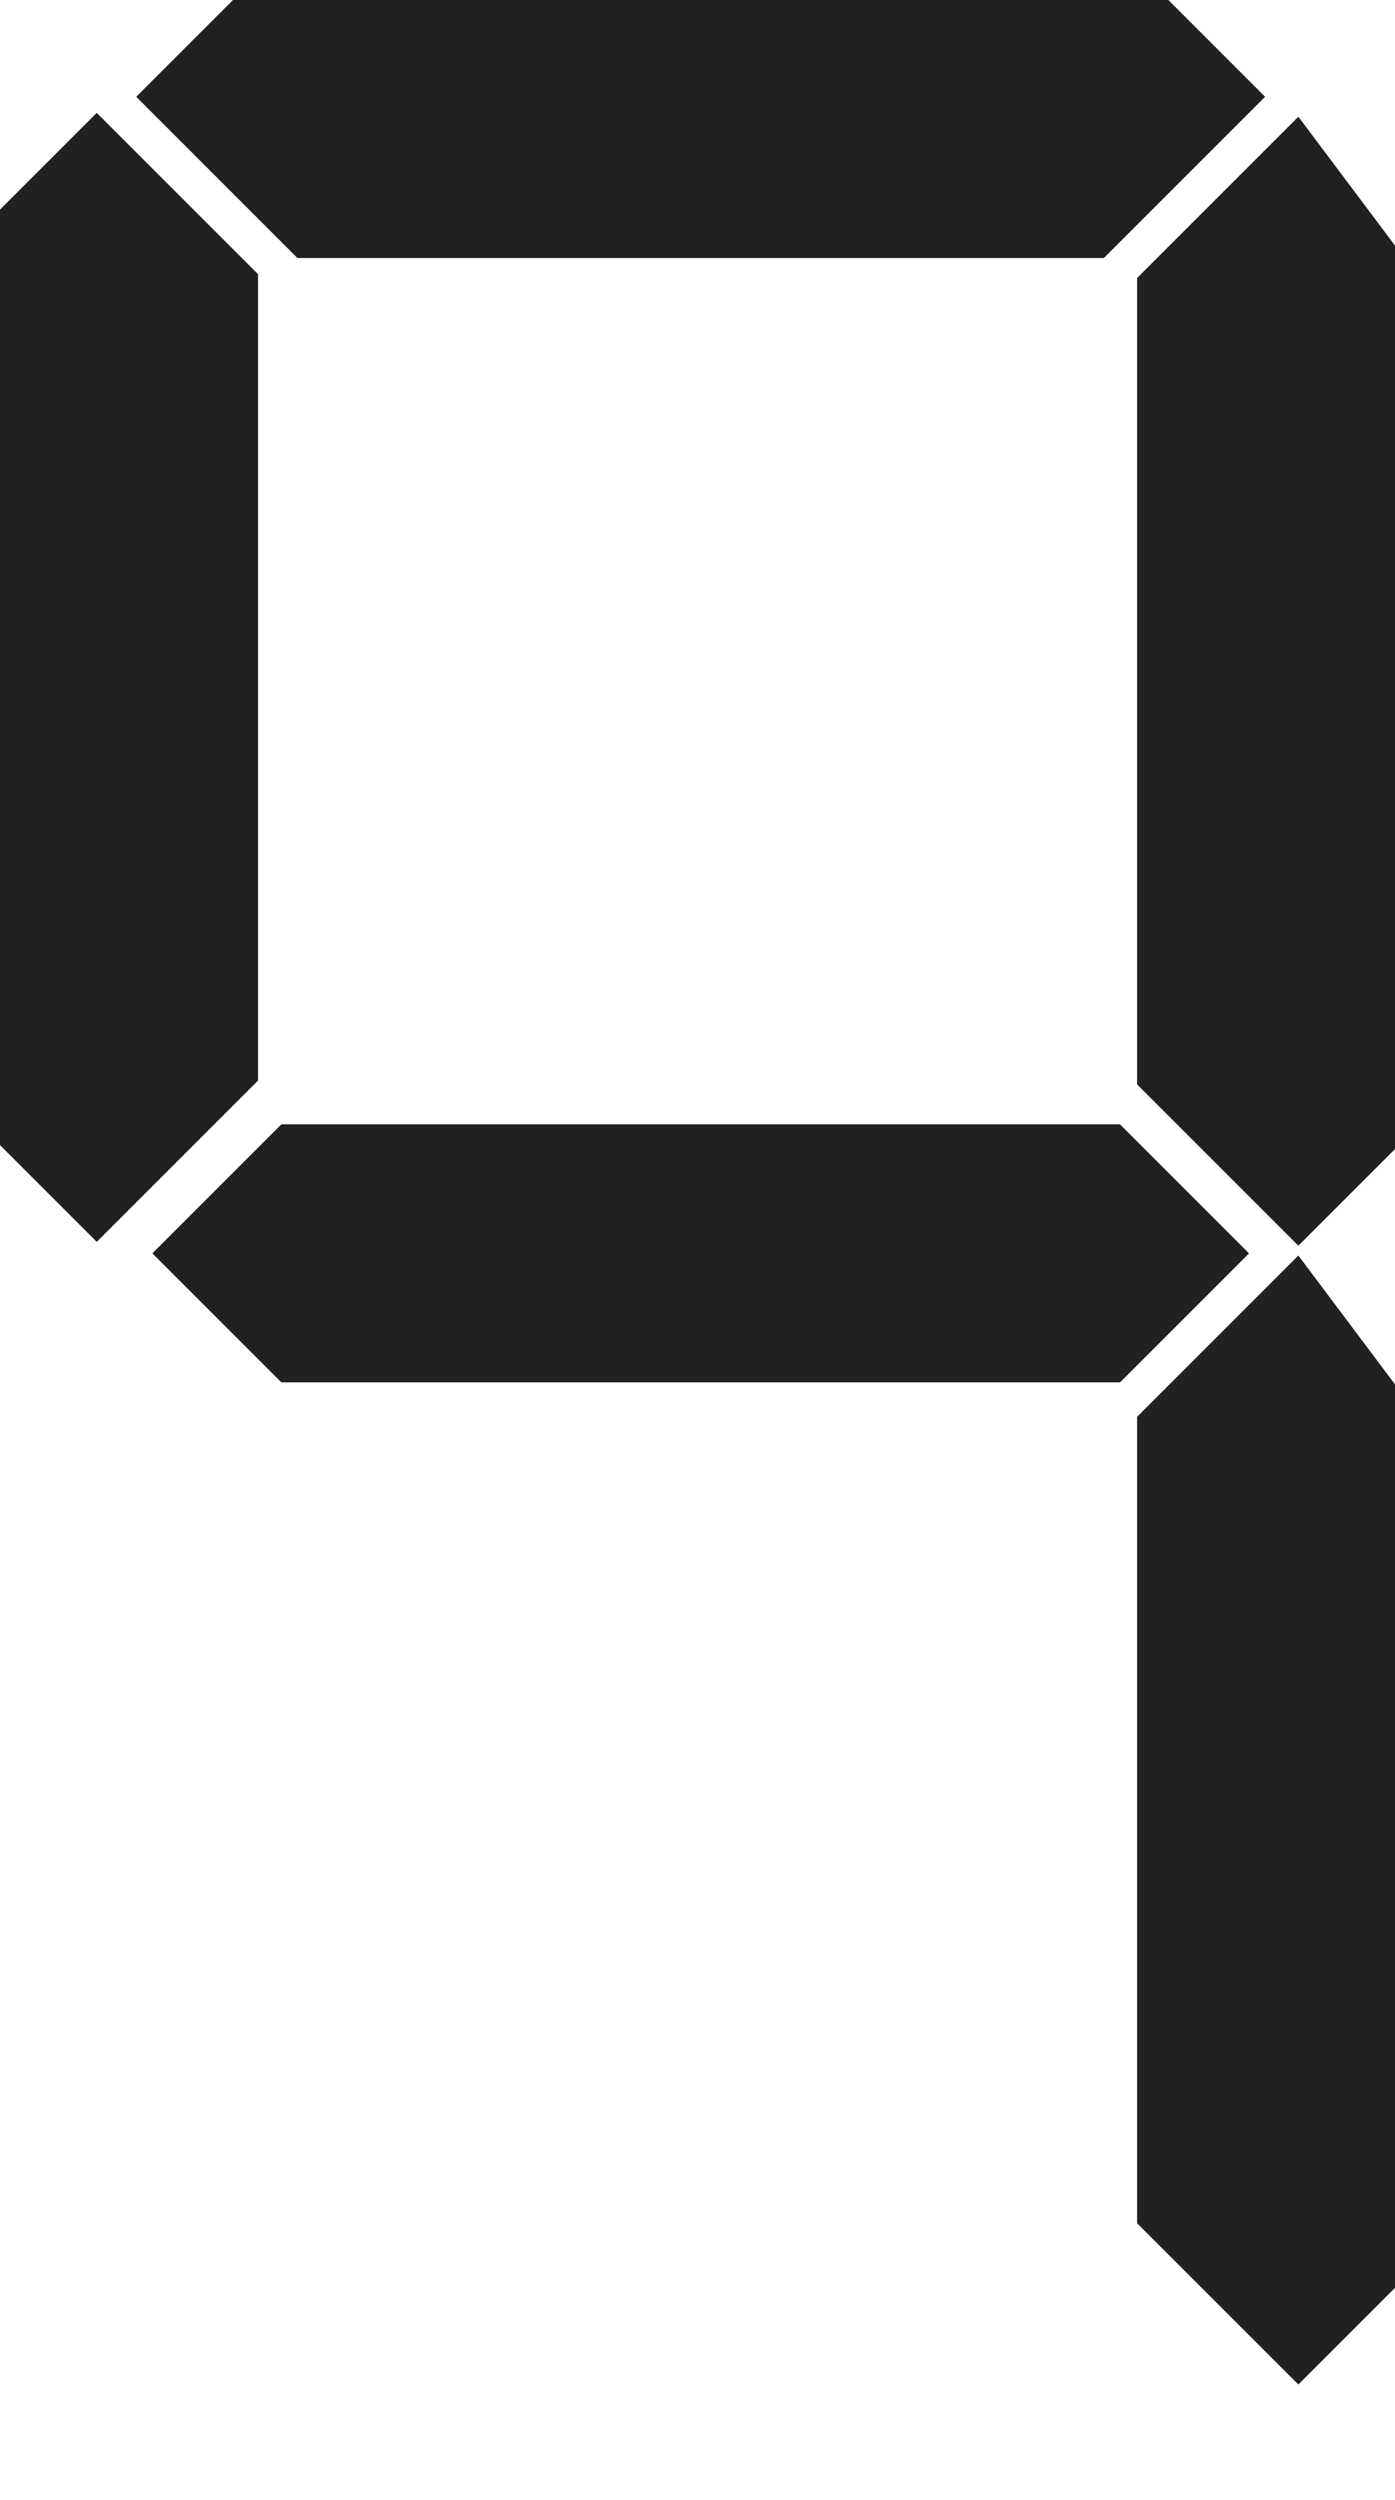 <svg viewBox="0 0 86.5 155" fill="none" xmlns="http://www.w3.org/2000/svg"><path id="a" d="m 14.447,0 h 58 l 6,6 -10,10 h -50 L 8.447,6 Z" fill="#212121" /><path id="b" d="m 70.508,17.237 10,-10 6,8 v 56 l -6,6 -10,-10 v -50 6 z" fill="#212121" /><path id="c" d="m 70.508,87.847 10,-10 6,8 v 56 l -6,6 -10,-10 v -50 6 z" fill="#212121" /><path id="d" d="m 18.447,139 h 50 l 10,10 -6,6 h -58 l -6,-6 z" fill="none" /><path id="e" d="m 6,77.847 10,10 v 50 l -10,10 -6,-6 V 83.847 Z" fill="none" /><path id="f" d="M 6,7 16,17 V 67 L 6,77 0,71 V 13 Z" fill="#212121" /><path id="g" d="m 17.447,69.712 h 52 l 8,8 -8,8 h -52 l -8,-8 z" fill="#212121" /><path id="h" d="m 51.25,42.237 a 8,8 0 0 1 -8,8 8,8 0 0 1 -8,-8 8,8 0 0 1 8,-8 8,8 0 0 1 8,8 z" fill="none" /><path id="i" d="m 51.25,112.847 a 8,8 0 0 1 -8,8 8,8 0 0 1 -8,-8 8,8 0 0 1 8,-8 8,8 0 0 1 8,8 z" fill="none" /></svg>